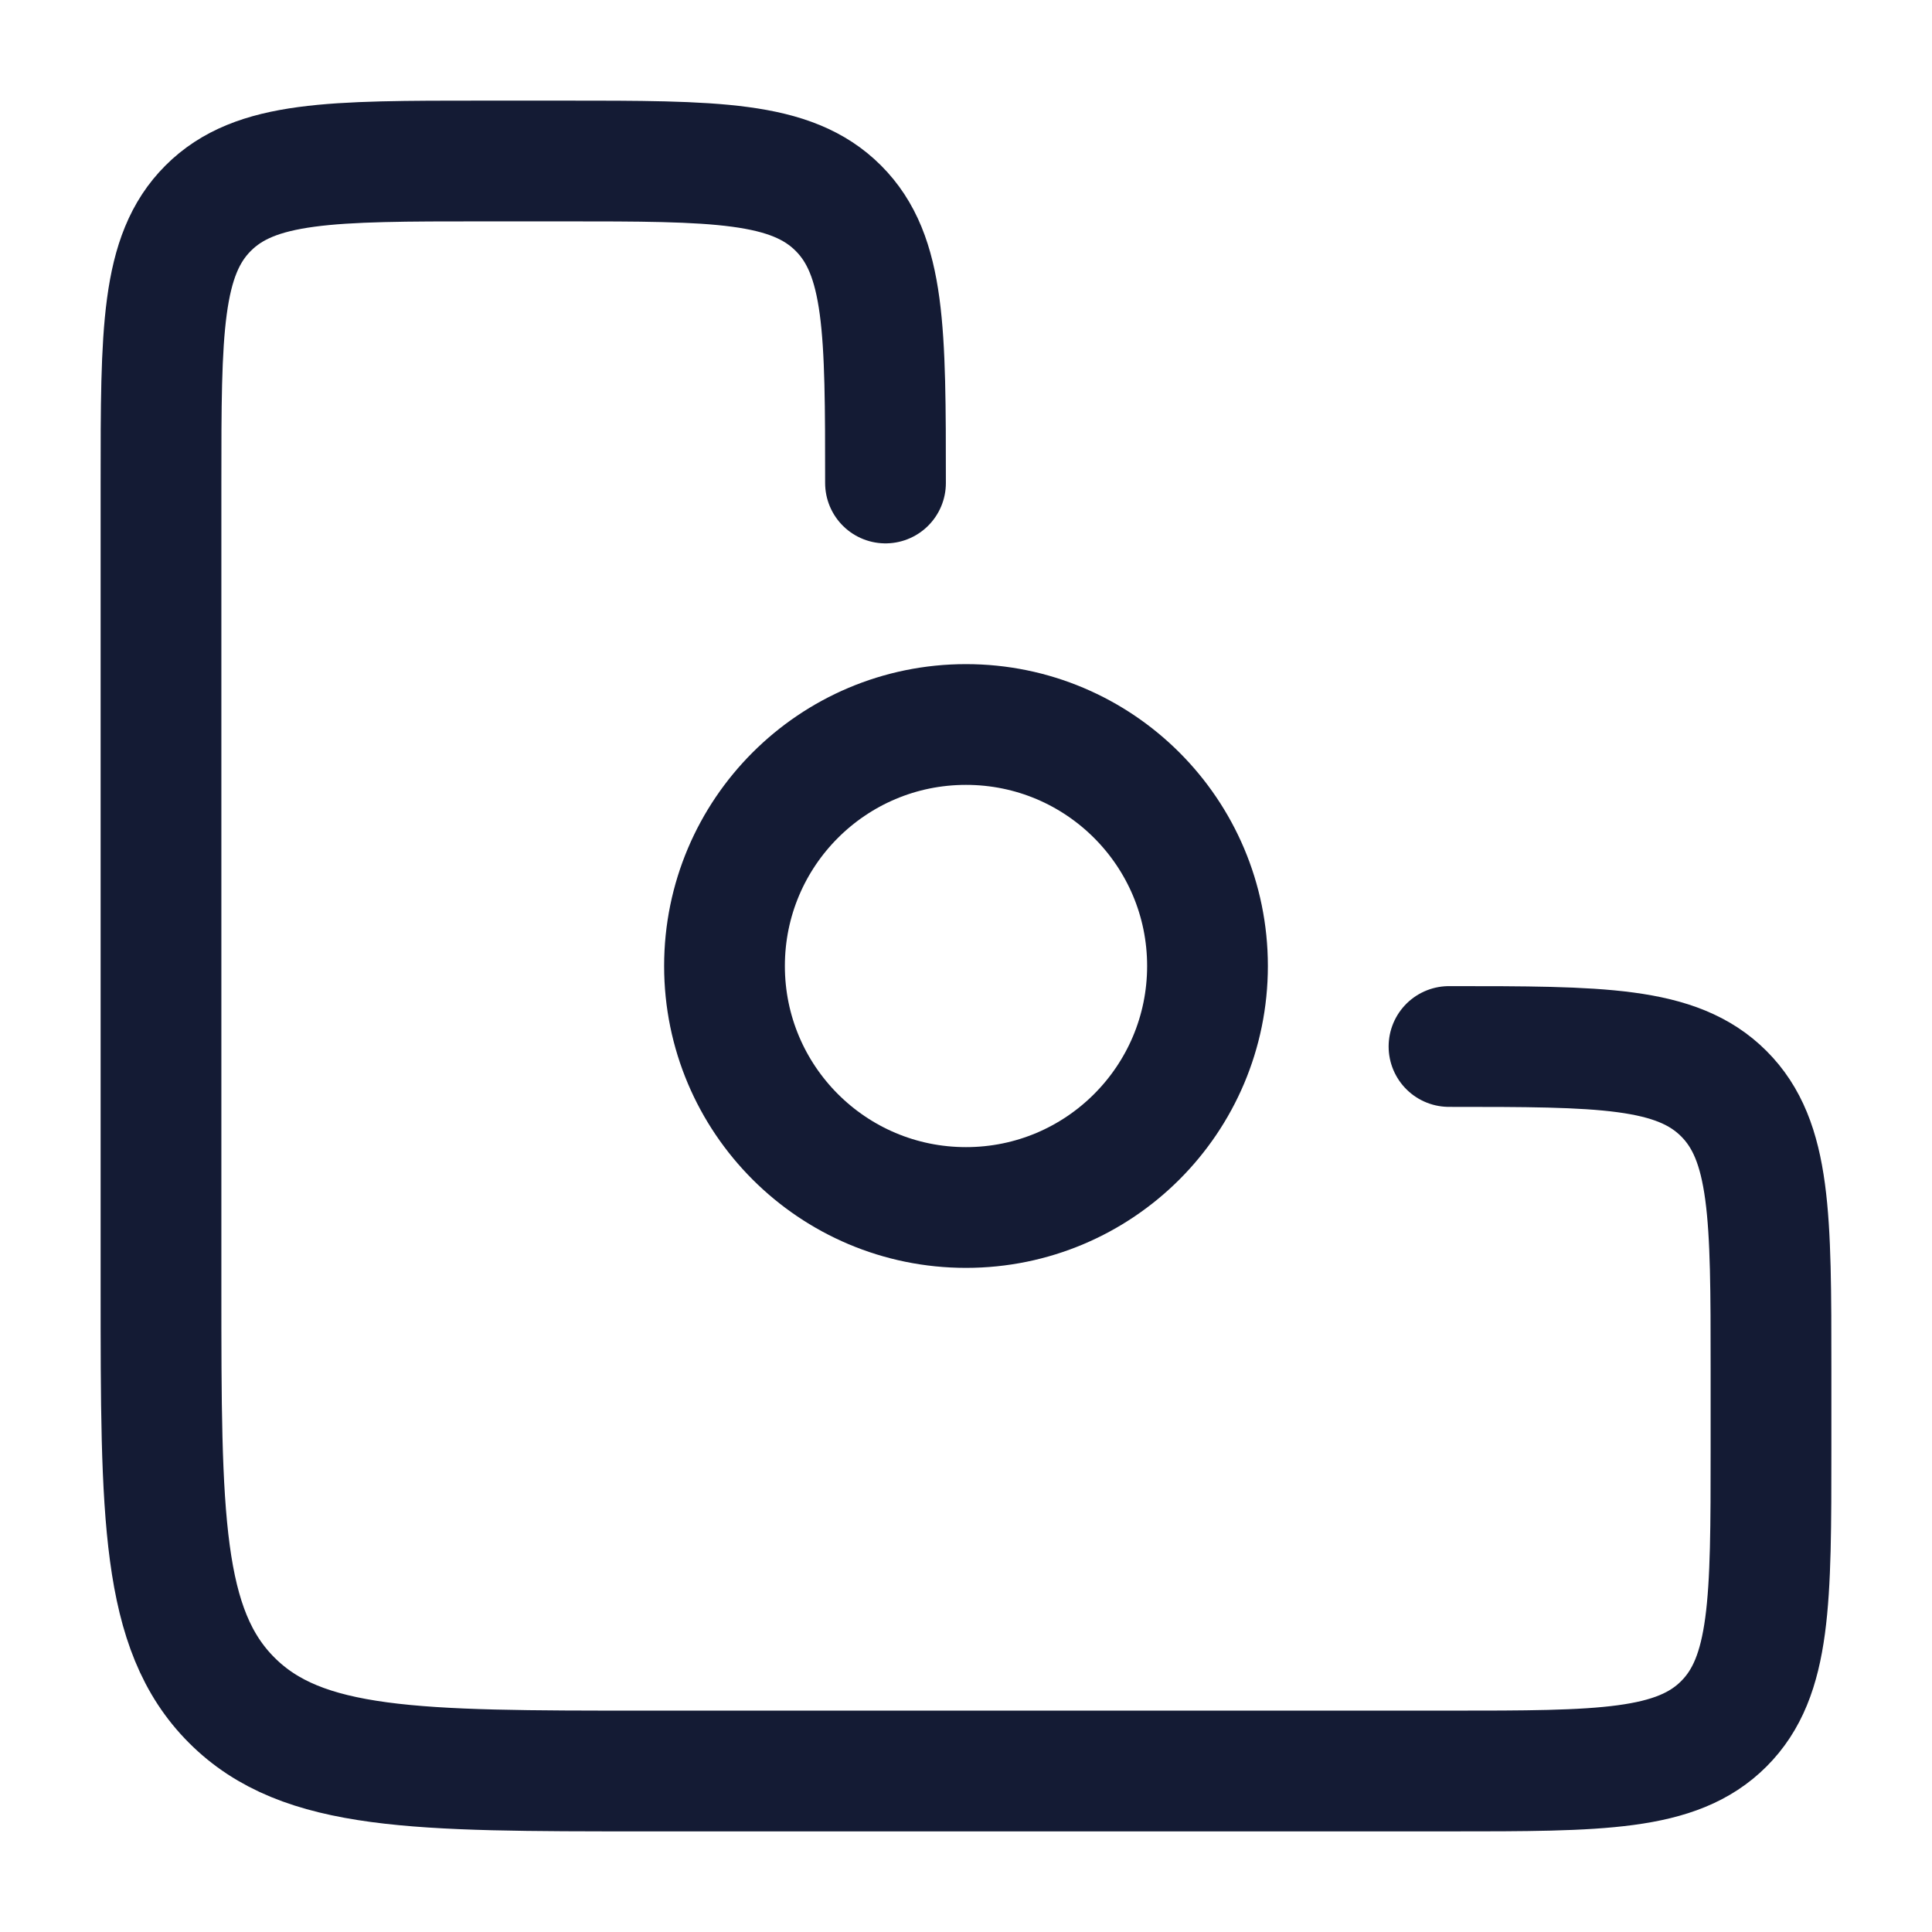 <?xml version="1.0"?>
<svg xmlns="http://www.w3.org/2000/svg" width="24" height="24" viewBox="0 0 24 24" fill="none" data-category="editing" data-tags="stroke-outside" data-set="Stroke" data-type="Rounded">
<path d="M18 13C19.886 13 20.828 13 21.414 13.586C22 14.172 22 15.114 22 17V18C22 19.886 22 20.828 21.414 21.414C20.828 22 19.886 22 18 22H8C5.172 22 3.757 22 2.879 21.121C2 20.243 2 18.828 2 16L2 6C2 4.114 2 3.172 2.586 2.586C3.172 2 4.114 2 6 2L7 2C8.886 2 9.828 2 10.414 2.586C11 3.172 11 4.114 11 6" stroke="#141B34" stroke-width="1.5" stroke-linecap="round" stroke-linejoin="round"/>
<path d="M15 12C15 13.657 13.657 15 12 15C10.343 15 9 13.657 9 12C9 10.343 10.343 9 12 9C13.657 9 15 10.343 15 12Z" stroke="#141B34" stroke-width="1.5"/>
</svg>
